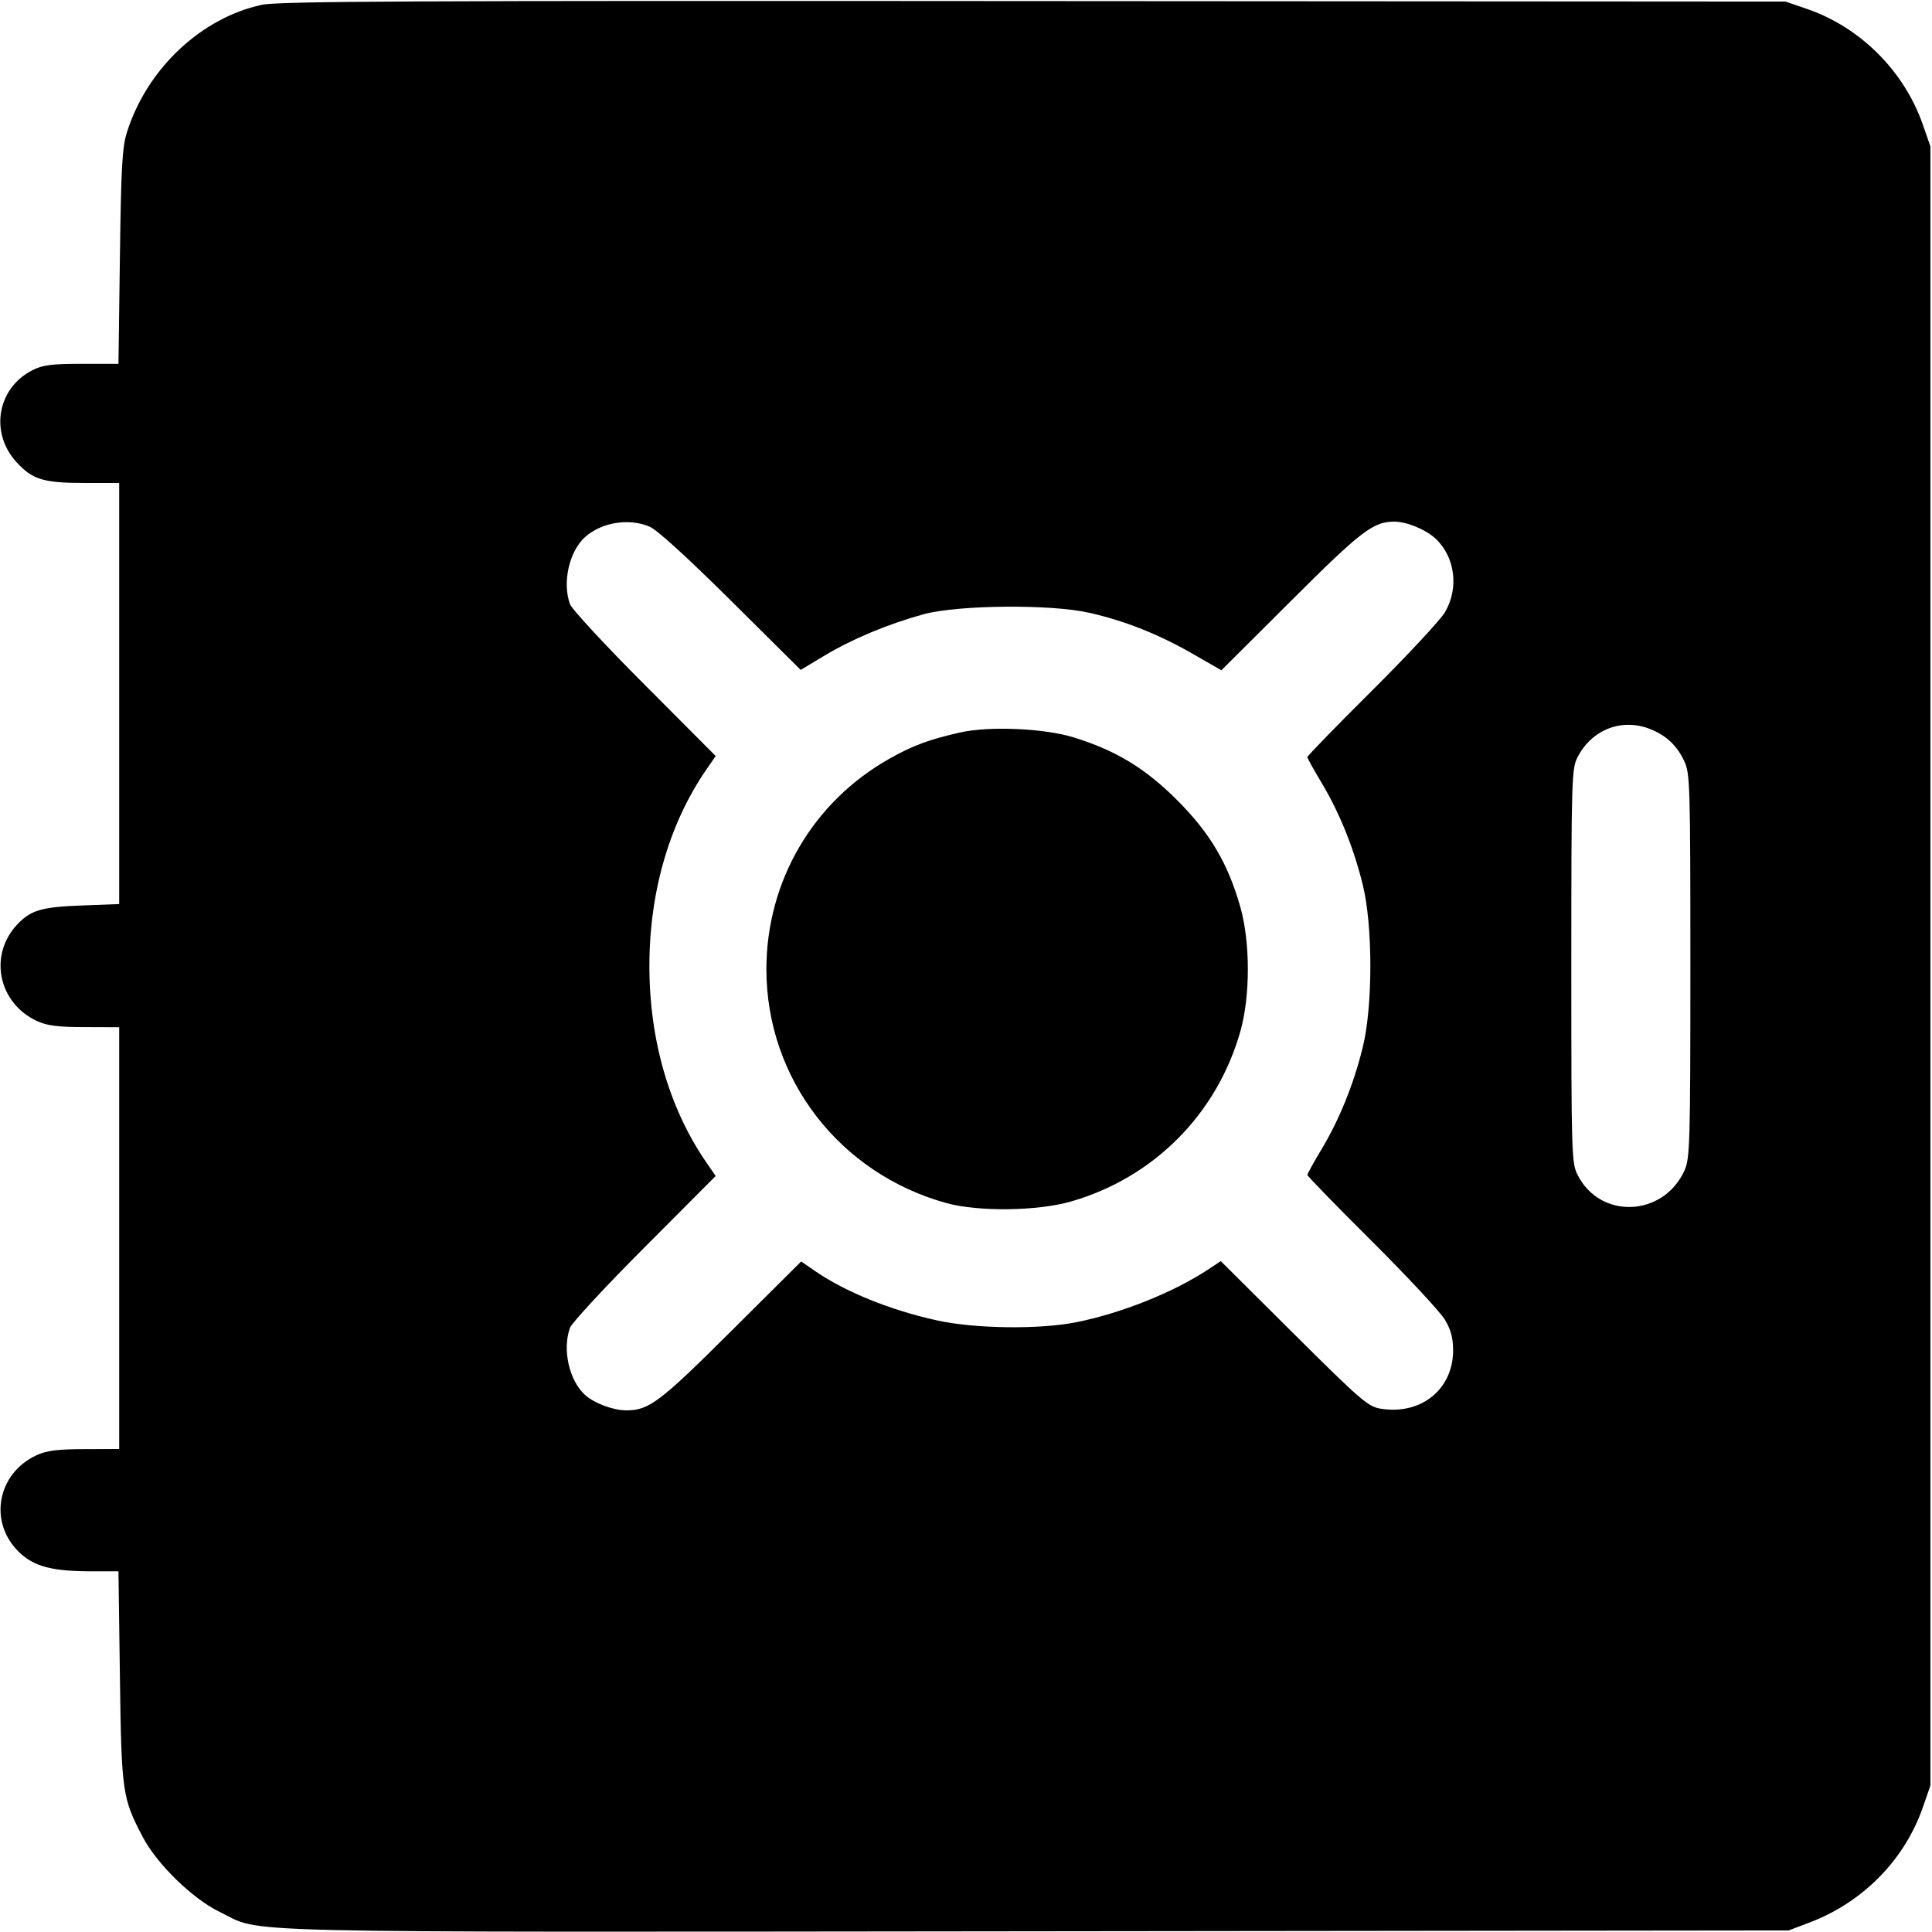<svg width="16" height="16" fill="currentColor" xmlns="http://www.w3.org/2000/svg"><path d="M2.167 0.040 C 1.663 0.150,1.218 0.570,1.052 1.093 C 1.012 1.217,1.003 1.379,0.993 2.127 L 0.981 3.013 0.676 3.013 C 0.425 3.013,0.353 3.023,0.268 3.066 C -0.024 3.215,-0.087 3.585,0.138 3.829 C 0.271 3.973,0.360 4.000,0.713 4.000 L 0.987 4.000 0.987 5.743 L 0.987 7.487 0.673 7.499 C 0.343 7.511,0.253 7.538,0.141 7.658 C -0.096 7.912,-0.014 8.308,0.307 8.456 C 0.389 8.494,0.479 8.506,0.700 8.506 L 0.987 8.507 0.987 10.253 L 0.987 12.000 0.700 12.001 C 0.481 12.001,0.388 12.013,0.306 12.050 C -0.025 12.201,-0.099 12.609,0.161 12.857 C 0.284 12.974,0.434 13.013,0.759 13.013 L 0.981 13.013 0.993 13.887 C 1.006 14.844,1.013 14.891,1.182 15.213 C 1.301 15.439,1.595 15.725,1.820 15.834 C 2.191 16.013,1.703 16.001,8.579 15.994 L 14.813 15.987 14.979 15.924 C 15.424 15.758,15.774 15.403,15.925 14.965 L 15.987 14.787 15.987 8.000 L 15.987 1.213 15.925 1.035 C 15.771 0.589,15.405 0.224,14.962 0.073 L 14.787 0.013 8.560 0.009 C 3.399 0.005,2.305 0.010,2.167 0.040 M5.379 4.361 C 5.440 4.386,5.693 4.617,6.054 4.975 L 6.631 5.548 6.829 5.429 C 7.057 5.292,7.354 5.168,7.648 5.087 C 7.935 5.009,8.709 5.002,9.027 5.076 C 9.322 5.144,9.598 5.254,9.878 5.415 L 10.115 5.551 10.691 4.977 C 11.272 4.397,11.372 4.320,11.547 4.320 C 11.650 4.320,11.807 4.385,11.889 4.461 C 12.051 4.613,12.084 4.872,11.966 5.071 C 11.928 5.135,11.656 5.427,11.362 5.720 C 11.067 6.013,10.827 6.260,10.827 6.270 C 10.827 6.279,10.880 6.375,10.945 6.483 C 11.091 6.727,11.209 7.016,11.285 7.324 C 11.370 7.664,11.370 8.336,11.285 8.676 C 11.209 8.984,11.091 9.273,10.945 9.517 C 10.880 9.625,10.827 9.721,10.827 9.730 C 10.827 9.740,11.067 9.987,11.362 10.280 C 11.656 10.573,11.928 10.865,11.966 10.929 C 12.016 11.013,12.034 11.082,12.034 11.183 C 12.034 11.506,11.768 11.721,11.433 11.666 C 11.330 11.649,11.269 11.597,10.715 11.046 L 10.110 10.444 10.006 10.513 C 9.718 10.703,9.284 10.877,8.909 10.951 C 8.605 11.011,8.071 11.004,7.760 10.935 C 7.374 10.850,7.005 10.701,6.751 10.527 L 6.635 10.447 6.057 11.022 C 5.466 11.611,5.375 11.680,5.187 11.680 C 5.079 11.680,4.920 11.621,4.845 11.552 C 4.713 11.433,4.655 11.173,4.721 10.995 C 4.737 10.954,5.014 10.654,5.338 10.330 L 5.927 9.739 5.847 9.623 C 5.542 9.178,5.378 8.612,5.378 8.000 C 5.378 7.388,5.542 6.822,5.847 6.377 L 5.927 6.261 5.338 5.670 C 5.014 5.346,4.737 5.046,4.721 5.005 C 4.655 4.827,4.713 4.567,4.845 4.448 C 4.980 4.326,5.207 4.289,5.379 4.361 M13.674 6.041 C 13.806 6.096,13.890 6.178,13.950 6.307 C 13.996 6.407,13.999 6.514,13.999 8.000 C 13.999 9.478,13.995 9.594,13.950 9.694 C 13.775 10.078,13.254 10.101,13.066 9.732 C 13.015 9.633,13.013 9.568,13.013 8.000 C 13.013 6.454,13.016 6.366,13.064 6.272 C 13.183 6.039,13.437 5.942,13.674 6.041 M7.947 6.067 C 7.696 6.124,7.562 6.173,7.370 6.281 C 6.734 6.637,6.347 7.297,6.347 8.027 C 6.347 8.934,6.953 9.720,7.840 9.964 C 8.104 10.036,8.590 10.030,8.867 9.951 C 9.552 9.755,10.077 9.229,10.272 8.542 C 10.355 8.248,10.355 7.804,10.271 7.508 C 10.168 7.148,10.021 6.899,9.748 6.626 C 9.484 6.362,9.243 6.216,8.893 6.107 C 8.647 6.031,8.190 6.011,7.947 6.067 " stroke="none" fill-rule="evenodd"></path></svg>